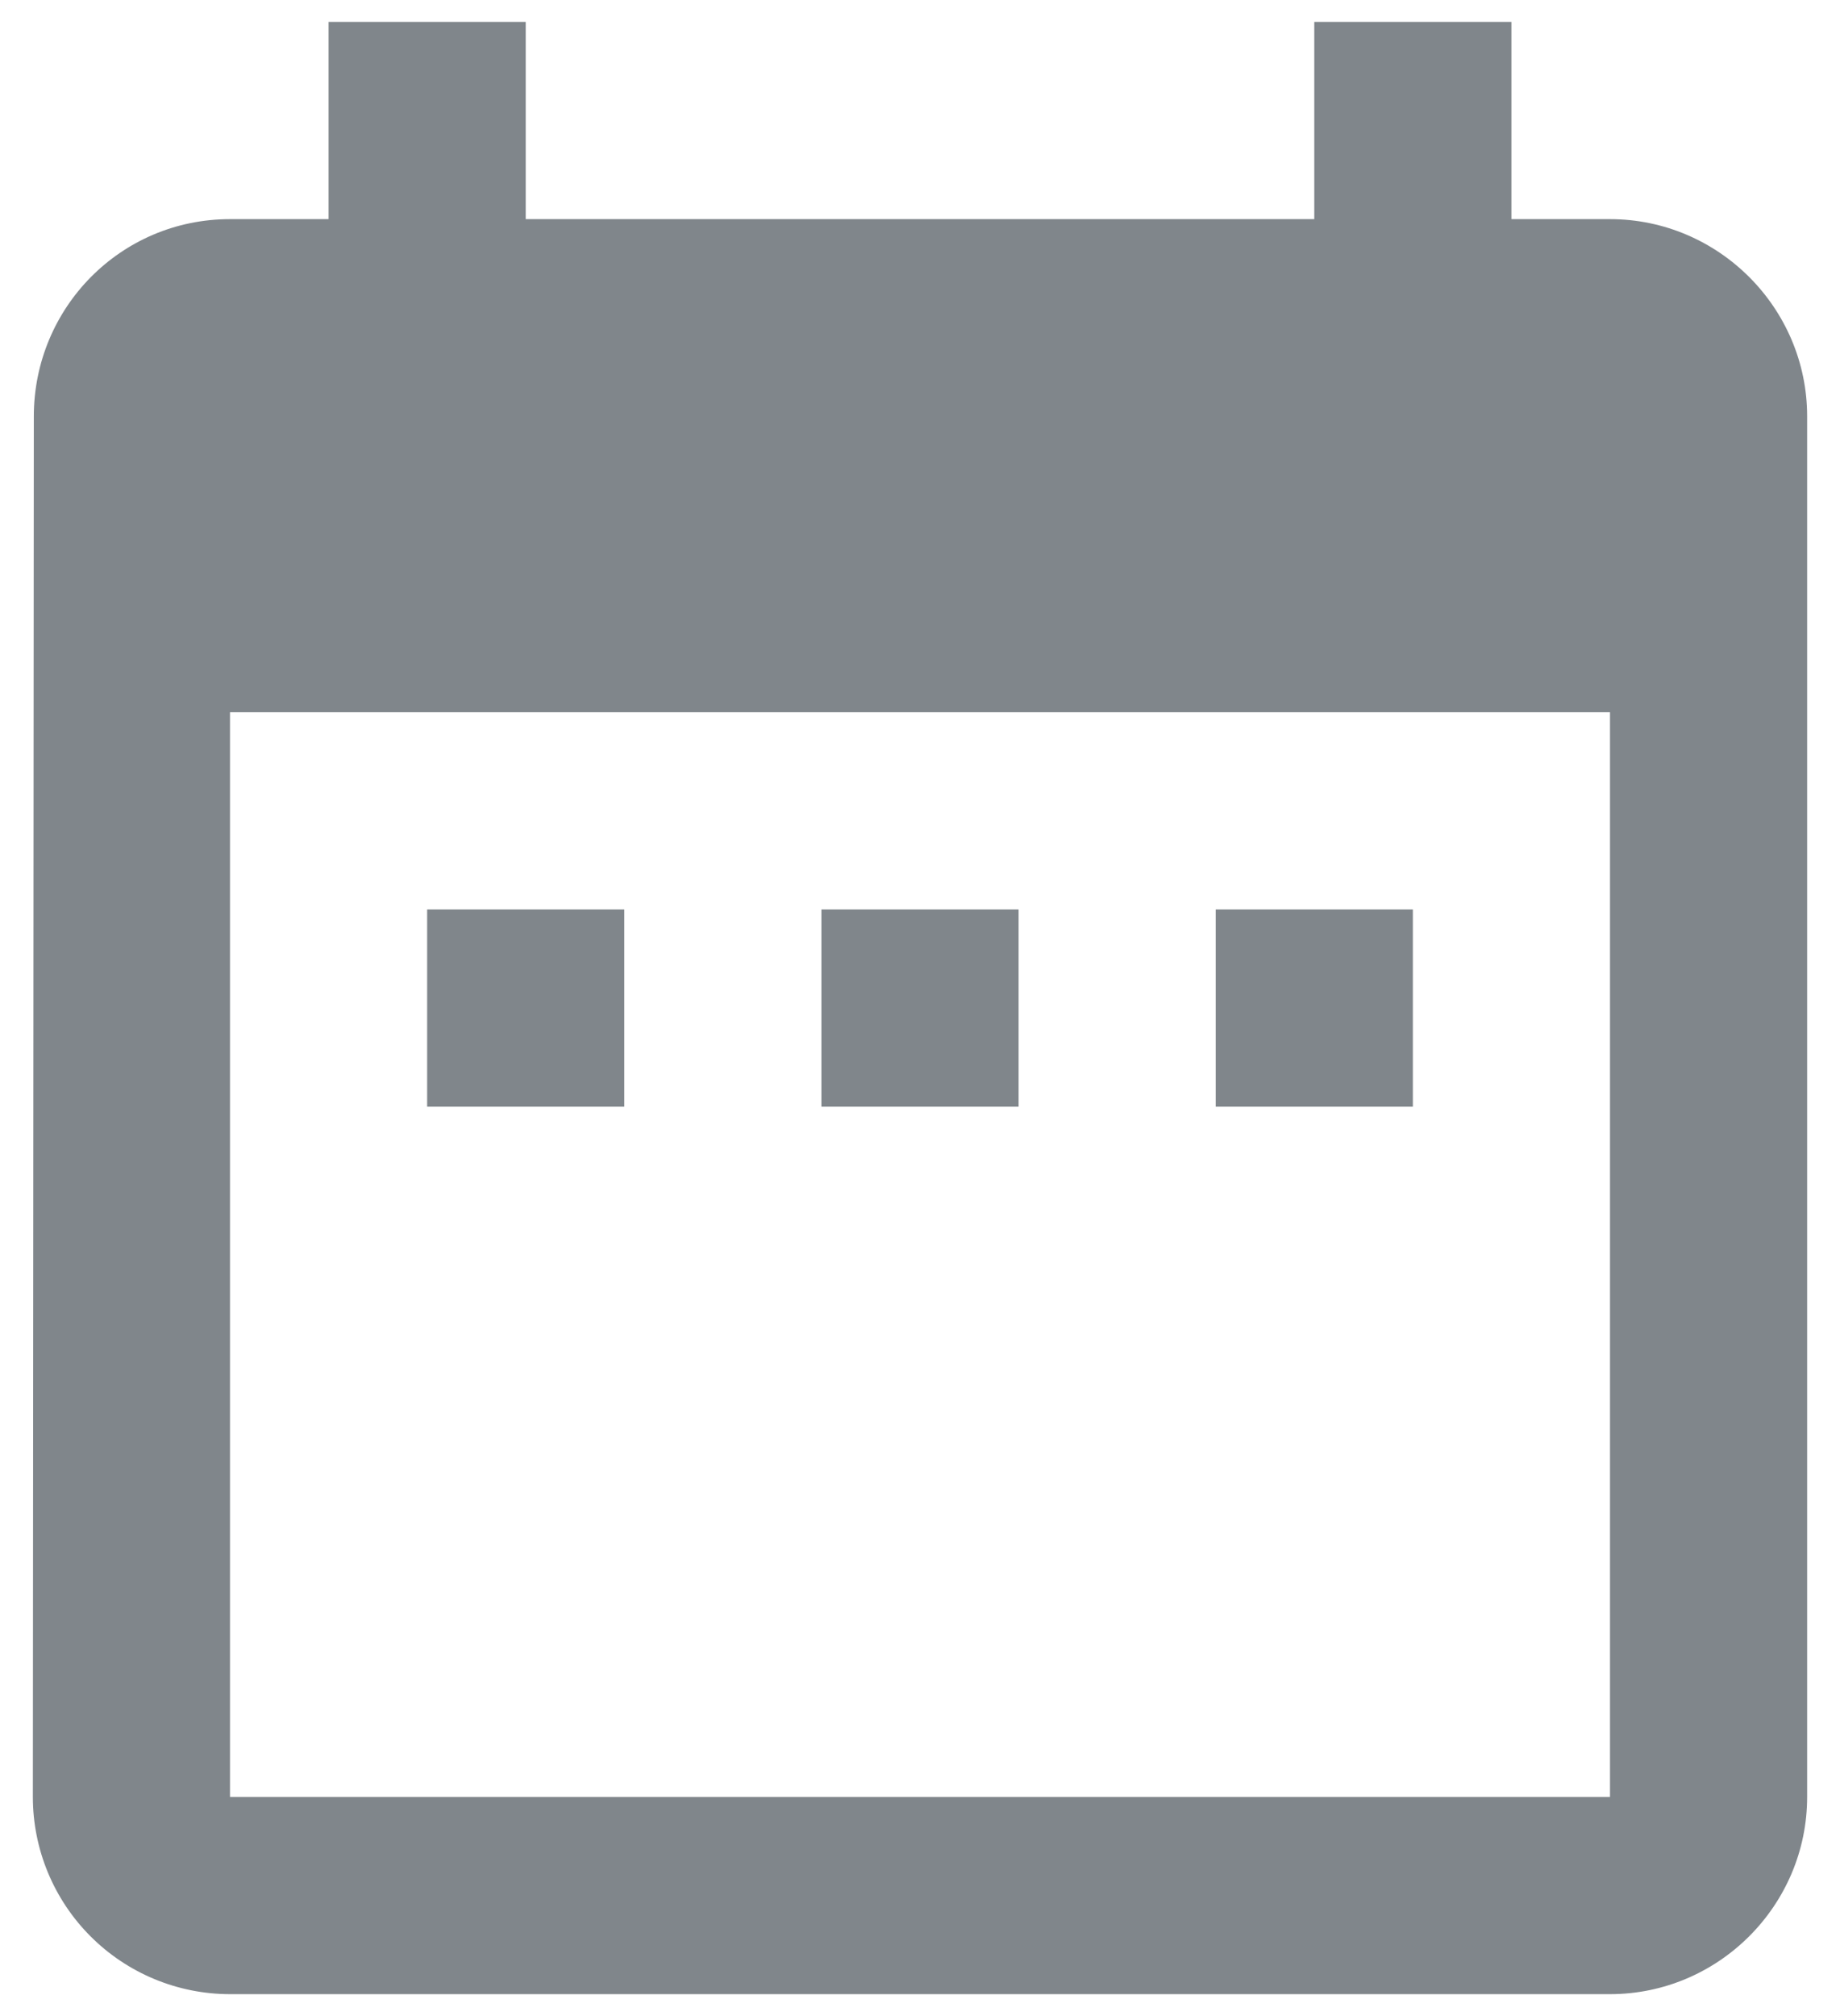 <svg width="21" height="23" viewBox="0 0 21 23" fill="none" xmlns="http://www.w3.org/2000/svg">
<path d="M7.125 10.375H4.875V12.625H7.125V10.375ZM11.625 10.375H9.375V12.625H11.625V10.375ZM16.125 10.375H13.875V12.625H16.125V10.375ZM18.375 2.5H17.25V0.25H15V2.5H6V0.25H3.75V2.5H2.625C1.376 2.5 0.386 3.513 0.386 4.75L0.375 20.5C0.375 21.097 0.612 21.669 1.034 22.091C1.456 22.513 2.028 22.75 2.625 22.75H18.375C19.613 22.75 20.625 21.738 20.625 20.5V4.75C20.625 3.513 19.613 2.5 18.375 2.5ZM18.375 20.5H2.625V8.125H18.375V20.5Z" fill="#80868B"/>
</svg>
